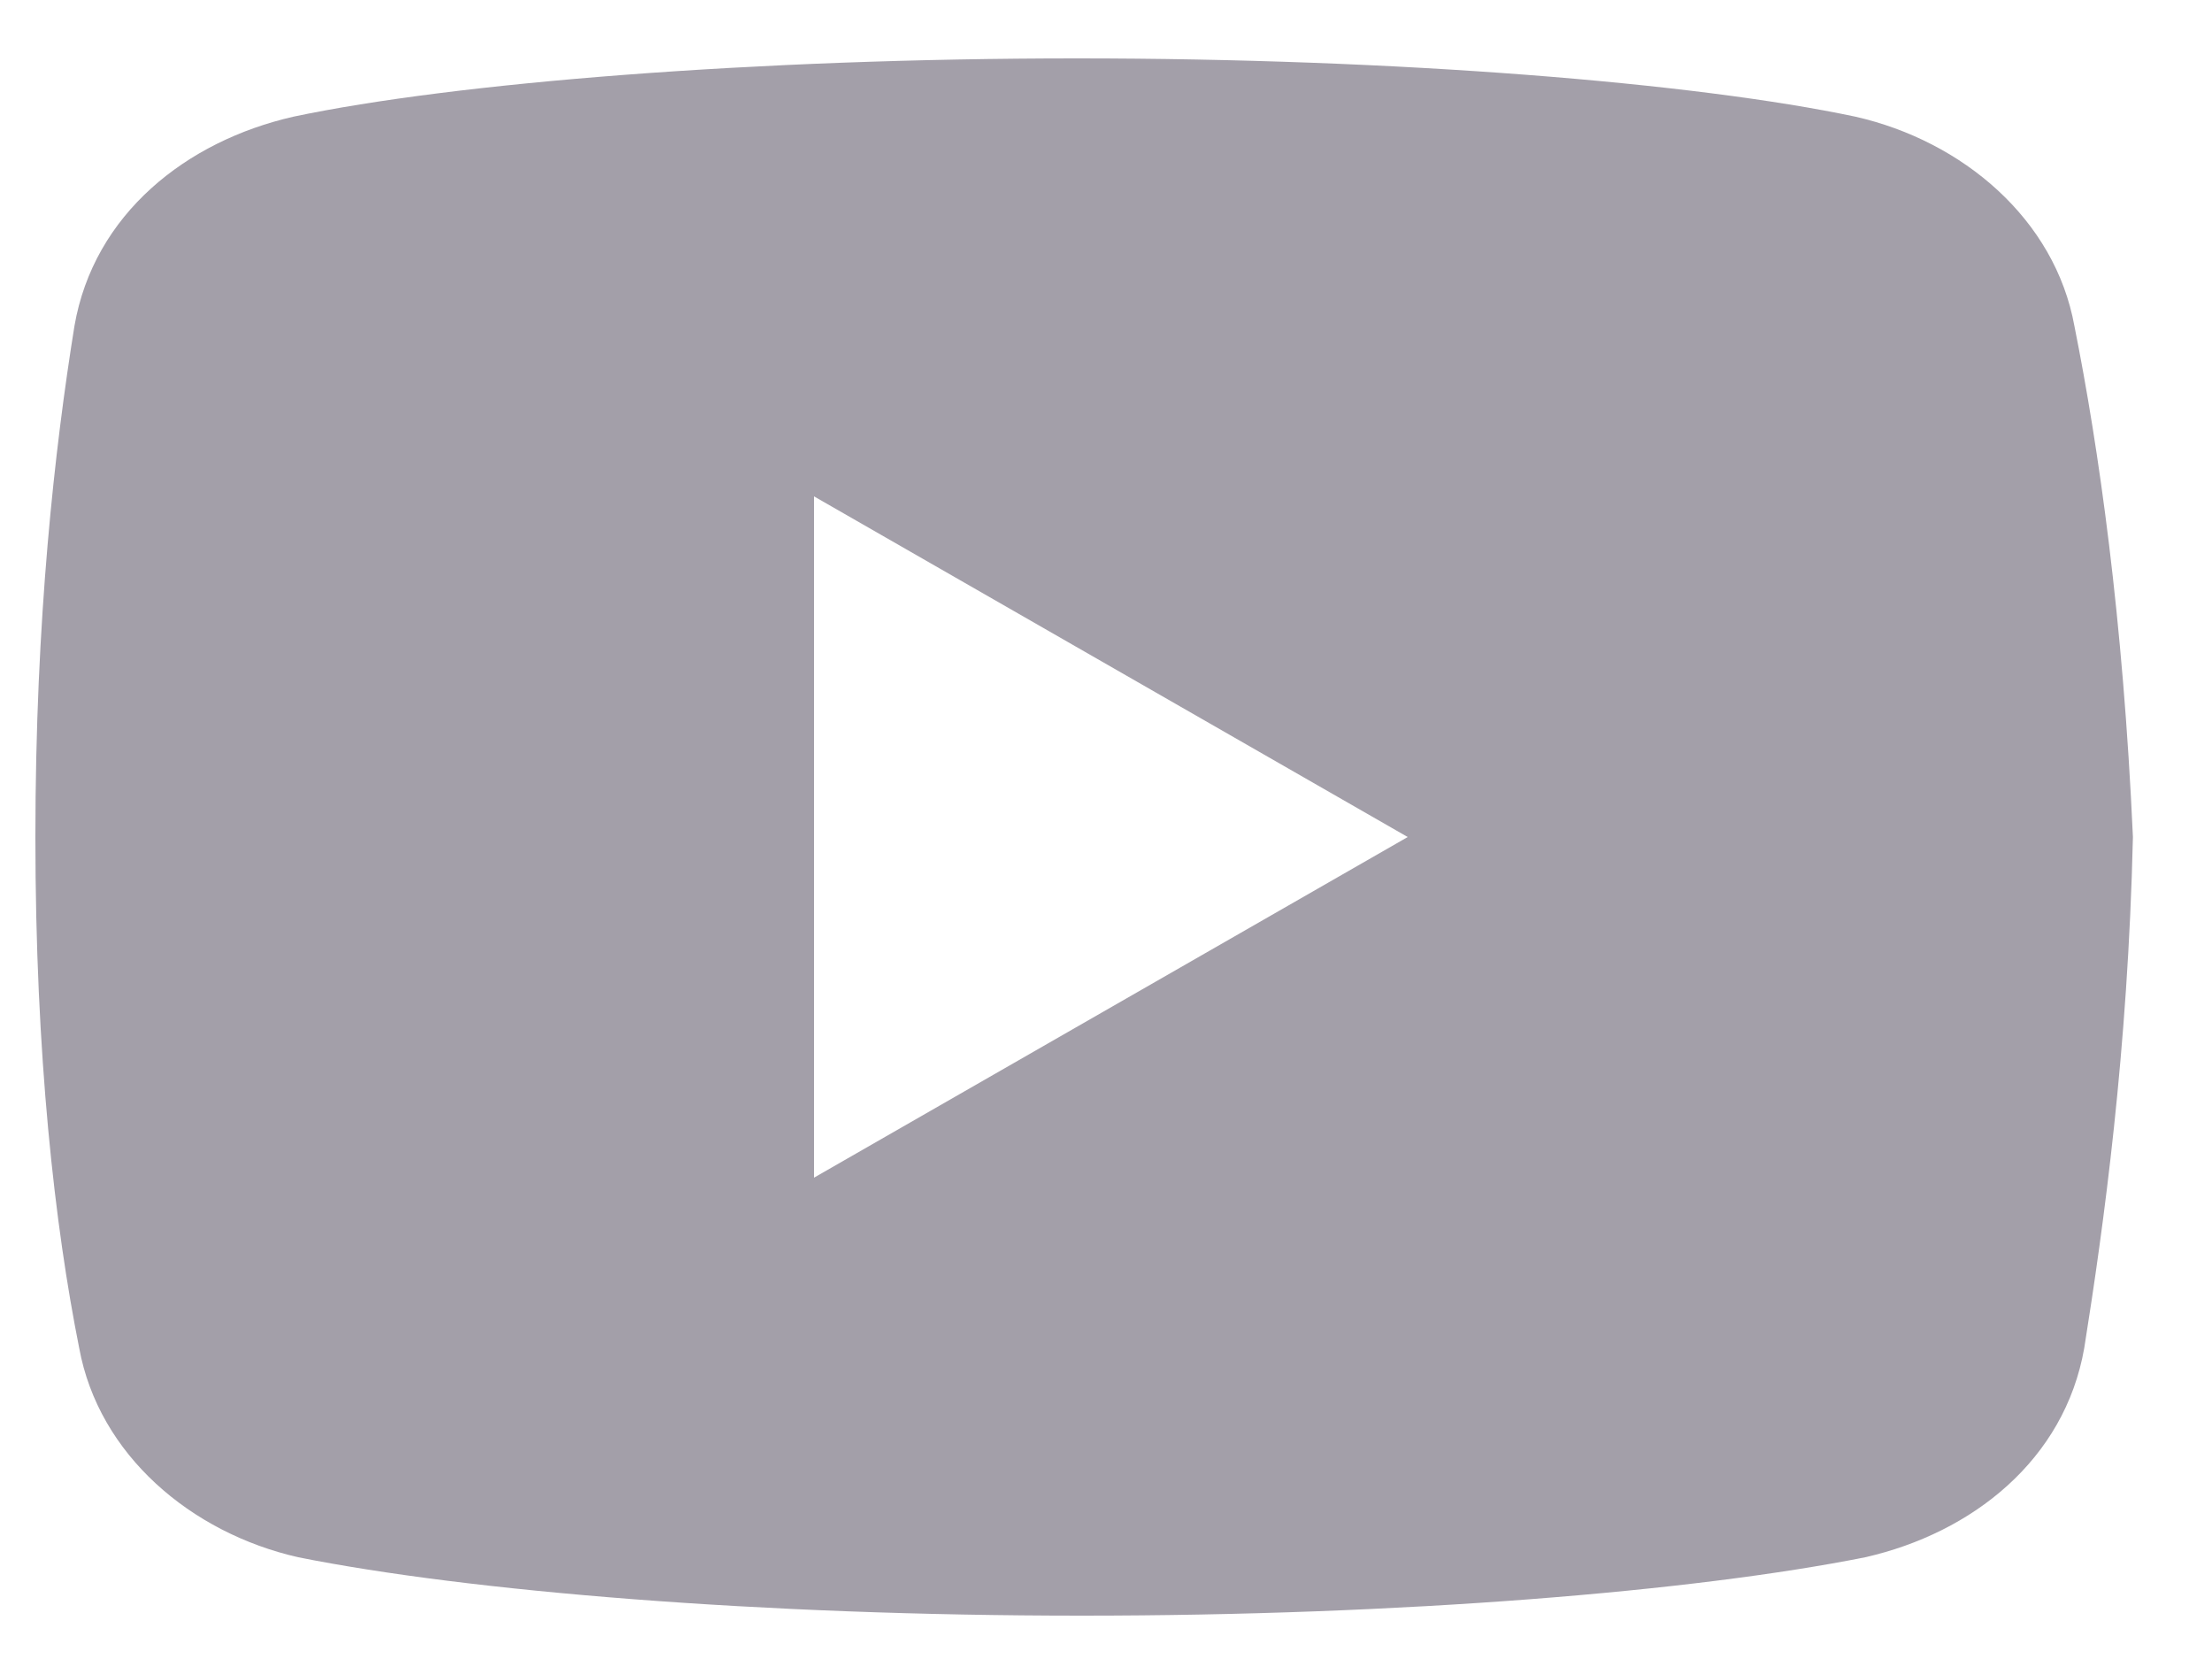 <svg xmlns="http://www.w3.org/2000/svg" width="20" height="15" fill="none" viewBox="0 0 20 15"><path fill="#A39FA9" d="M18.756 2.948C18.58 1.98 17.745 1.275 16.776 1.055C15.325 0.748 12.64 0.528 9.736 0.528C6.833 0.528 4.105 0.748 2.653 1.055C1.685 1.275 0.848 1.935 0.673 2.948C0.496 4.048 0.32 5.588 0.32 7.568C0.32 9.548 0.496 11.088 0.716 12.188C0.893 13.155 1.728 13.86 2.696 14.08C4.236 14.388 6.876 14.608 9.78 14.608C12.685 14.608 15.325 14.388 16.865 14.08C17.833 13.86 18.668 13.2 18.845 12.188C19.02 11.088 19.24 9.503 19.285 7.568C19.196 5.588 18.976 4.048 18.756 2.948ZM7.36 10.648V4.488L12.728 7.568L7.36 10.648Z"/></svg>